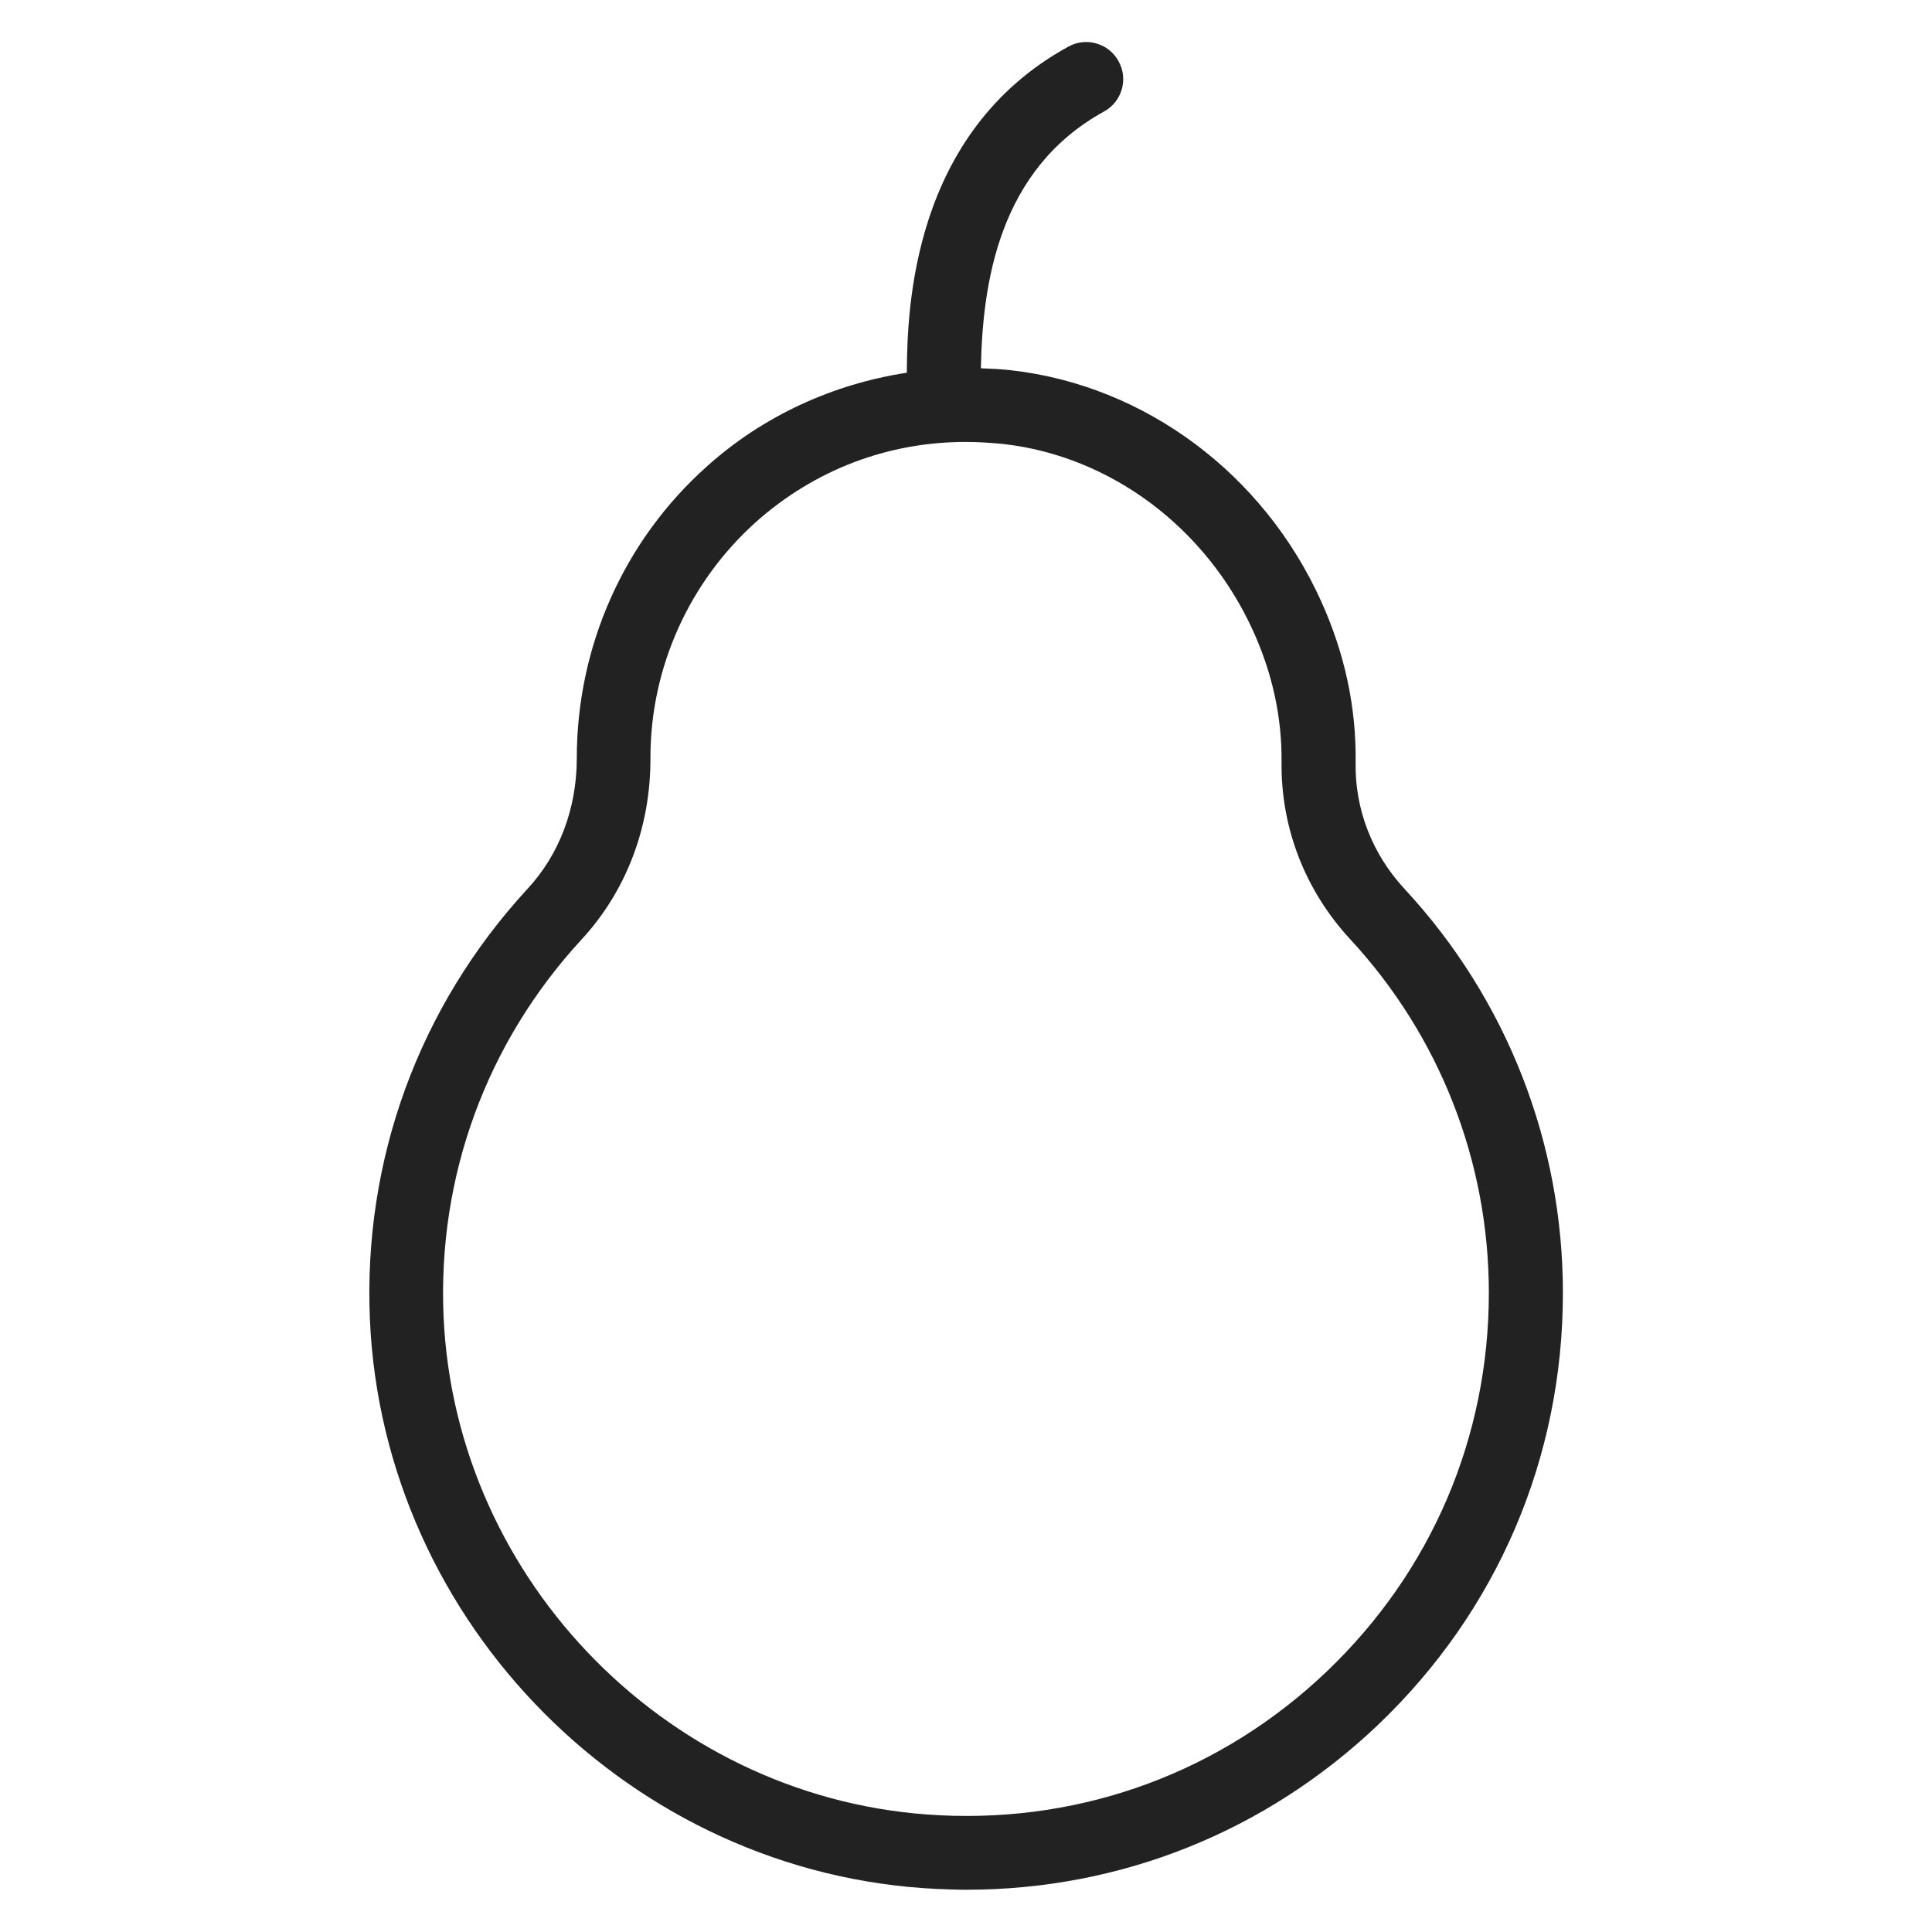 <svg width="48" height="48" viewBox="0 0 48 48" fill="none" xmlns="http://www.w3.org/2000/svg">
<g id="pear_L 1">
<path id="Vector" d="M34.9 22.09C34.09 21.22 33.66 20.1 33.68 18.95C33.7 17.58 33.41 16.23 32.82 14.93C31.39 11.77 28.45 9.58 25.13 9.2C24.88 9.17 24.62 9.16 24.37 9.15C24.41 7.04 24.81 4.21 27.43 2.77C27.87 2.53 28.04 1.97 27.79 1.52C27.55 1.08 26.99 0.91 26.54 1.16C22.66 3.29 22.54 7.67 22.53 9.26C20.7 9.54 18.96 10.33 17.56 11.59C15.5 13.43 14.33 16.06 14.33 18.84C14.33 20.08 13.9 21.23 13.1 22.09C10.41 25.01 9.02 28.81 9.19 32.78C9.52 40.35 15.7 46.57 23.27 46.93C23.52 46.94 23.77 46.95 24.01 46.95C27.84 46.95 31.44 45.51 34.23 42.86C37.2 40.03 38.83 36.22 38.83 32.12C38.83 28.4 37.44 24.83 34.9 22.09V22.09ZM32.96 41.53C30.36 44.01 26.94 45.28 23.35 45.1C16.72 44.78 11.31 39.33 11.02 32.7C10.87 29.22 12.09 25.9 14.45 23.34C15.56 22.14 16.17 20.54 16.16 18.82C16.16 16.59 17.12 14.46 18.78 12.97C20.24 11.67 22.06 10.98 23.99 10.98C24.3 10.98 24.61 11 24.92 11.03C27.6 11.33 29.98 13.12 31.14 15.69C31.62 16.75 31.85 17.84 31.84 18.93C31.82 20.56 32.42 22.12 33.55 23.34C35.77 25.74 36.99 28.86 36.99 32.12C36.99 35.71 35.56 39.05 32.96 41.53V41.53Z" fill="#222222"/>
</g>
</svg>

